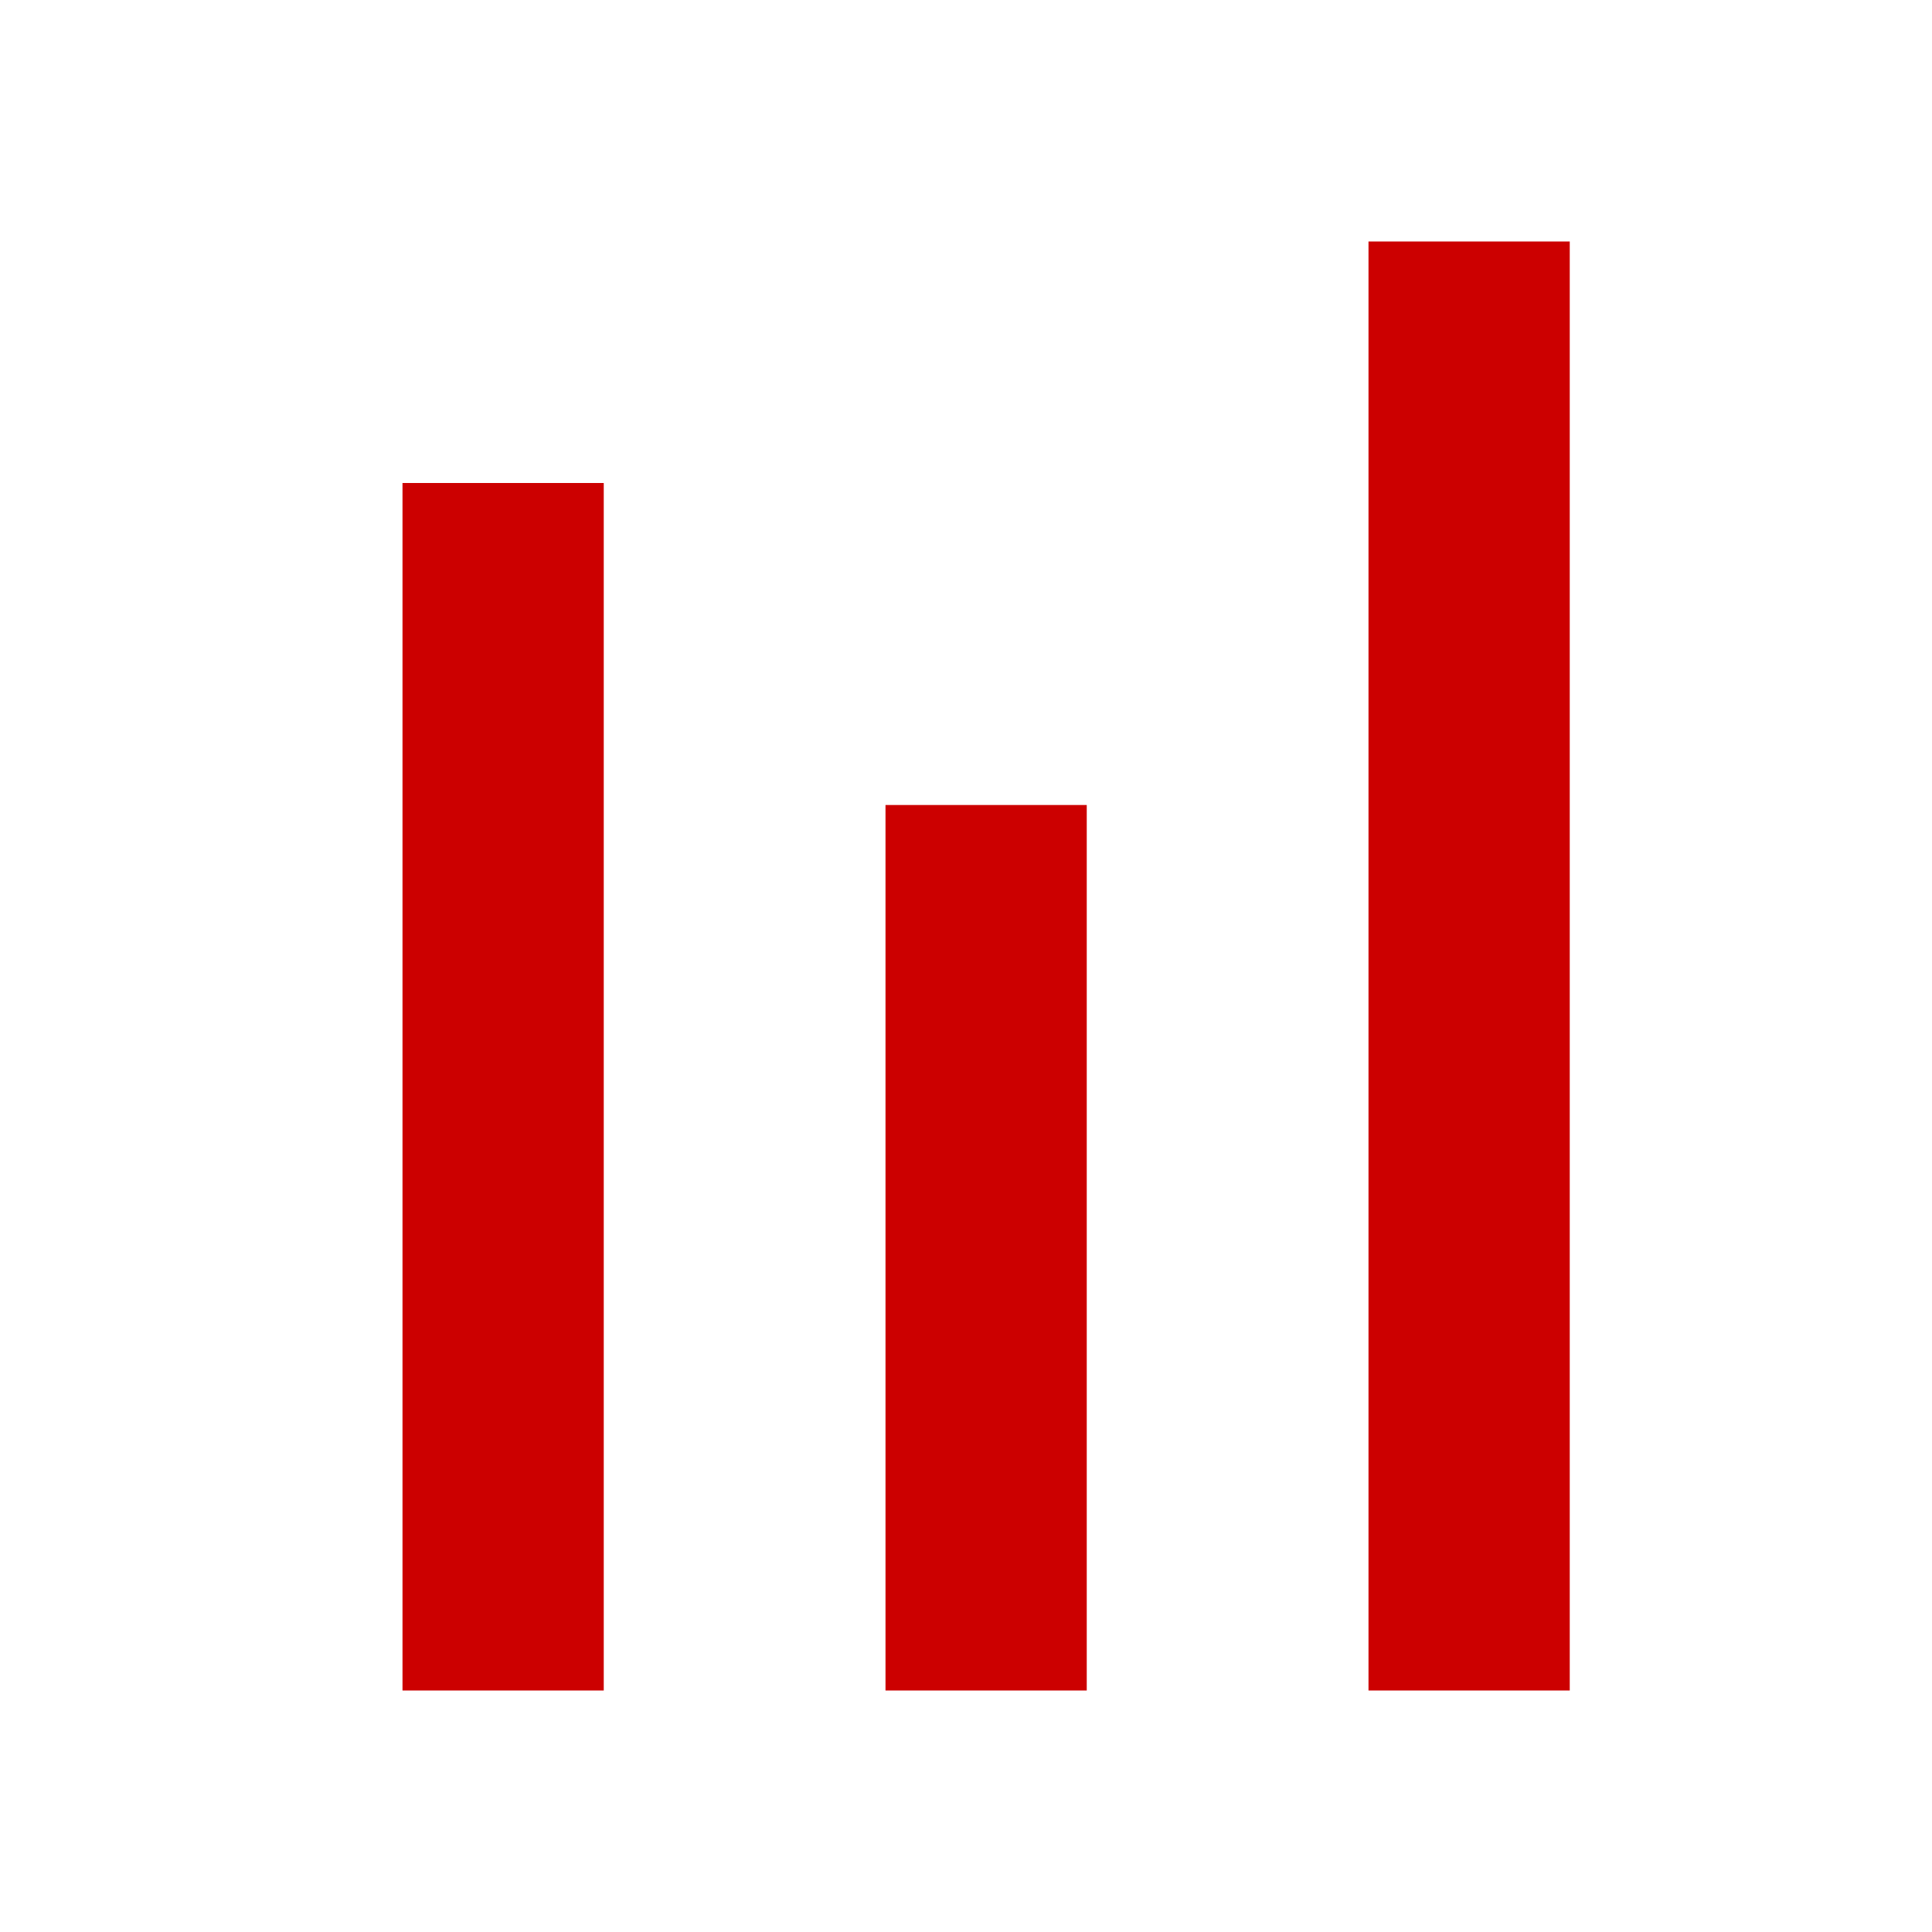 <?xml version="1.0" encoding="utf-8"?>
<svg width="18px" height="18px" viewBox="0 0 18 18" version="1.1" xmlns:xlink="http://www.w3.org/1999/xlink" xmlns="http://www.w3.org/2000/svg">
  <desc>Created with Lunacy</desc>
  <g id="compare">
    <g id="compare">
      <path d="M0 0L18 0L18 18L0 18L0 0Z" id="Rectangle-5" fill="none" stroke="none" />
      <path d="M0 0L1.875 0L1.875 13.5L0 13.5L0 0Z" transform="translate(12.75 2.25)" id="Rectangle-21" fill="#C00" stroke="none" />
      <path d="M0 0L1.875 0L1.875 8.25L0 8.25L0 0Z" transform="translate(8.25 7.5)" id="Rectangle-21" fill="#C00" stroke="none" />
      <path d="M0 0L1.875 0L1.875 11.25L0 11.25L0 0Z" transform="translate(3.75 4.5)" id="Rectangle-21" fill="#C00" stroke="none" />
    </g>
  </g>
</svg>
